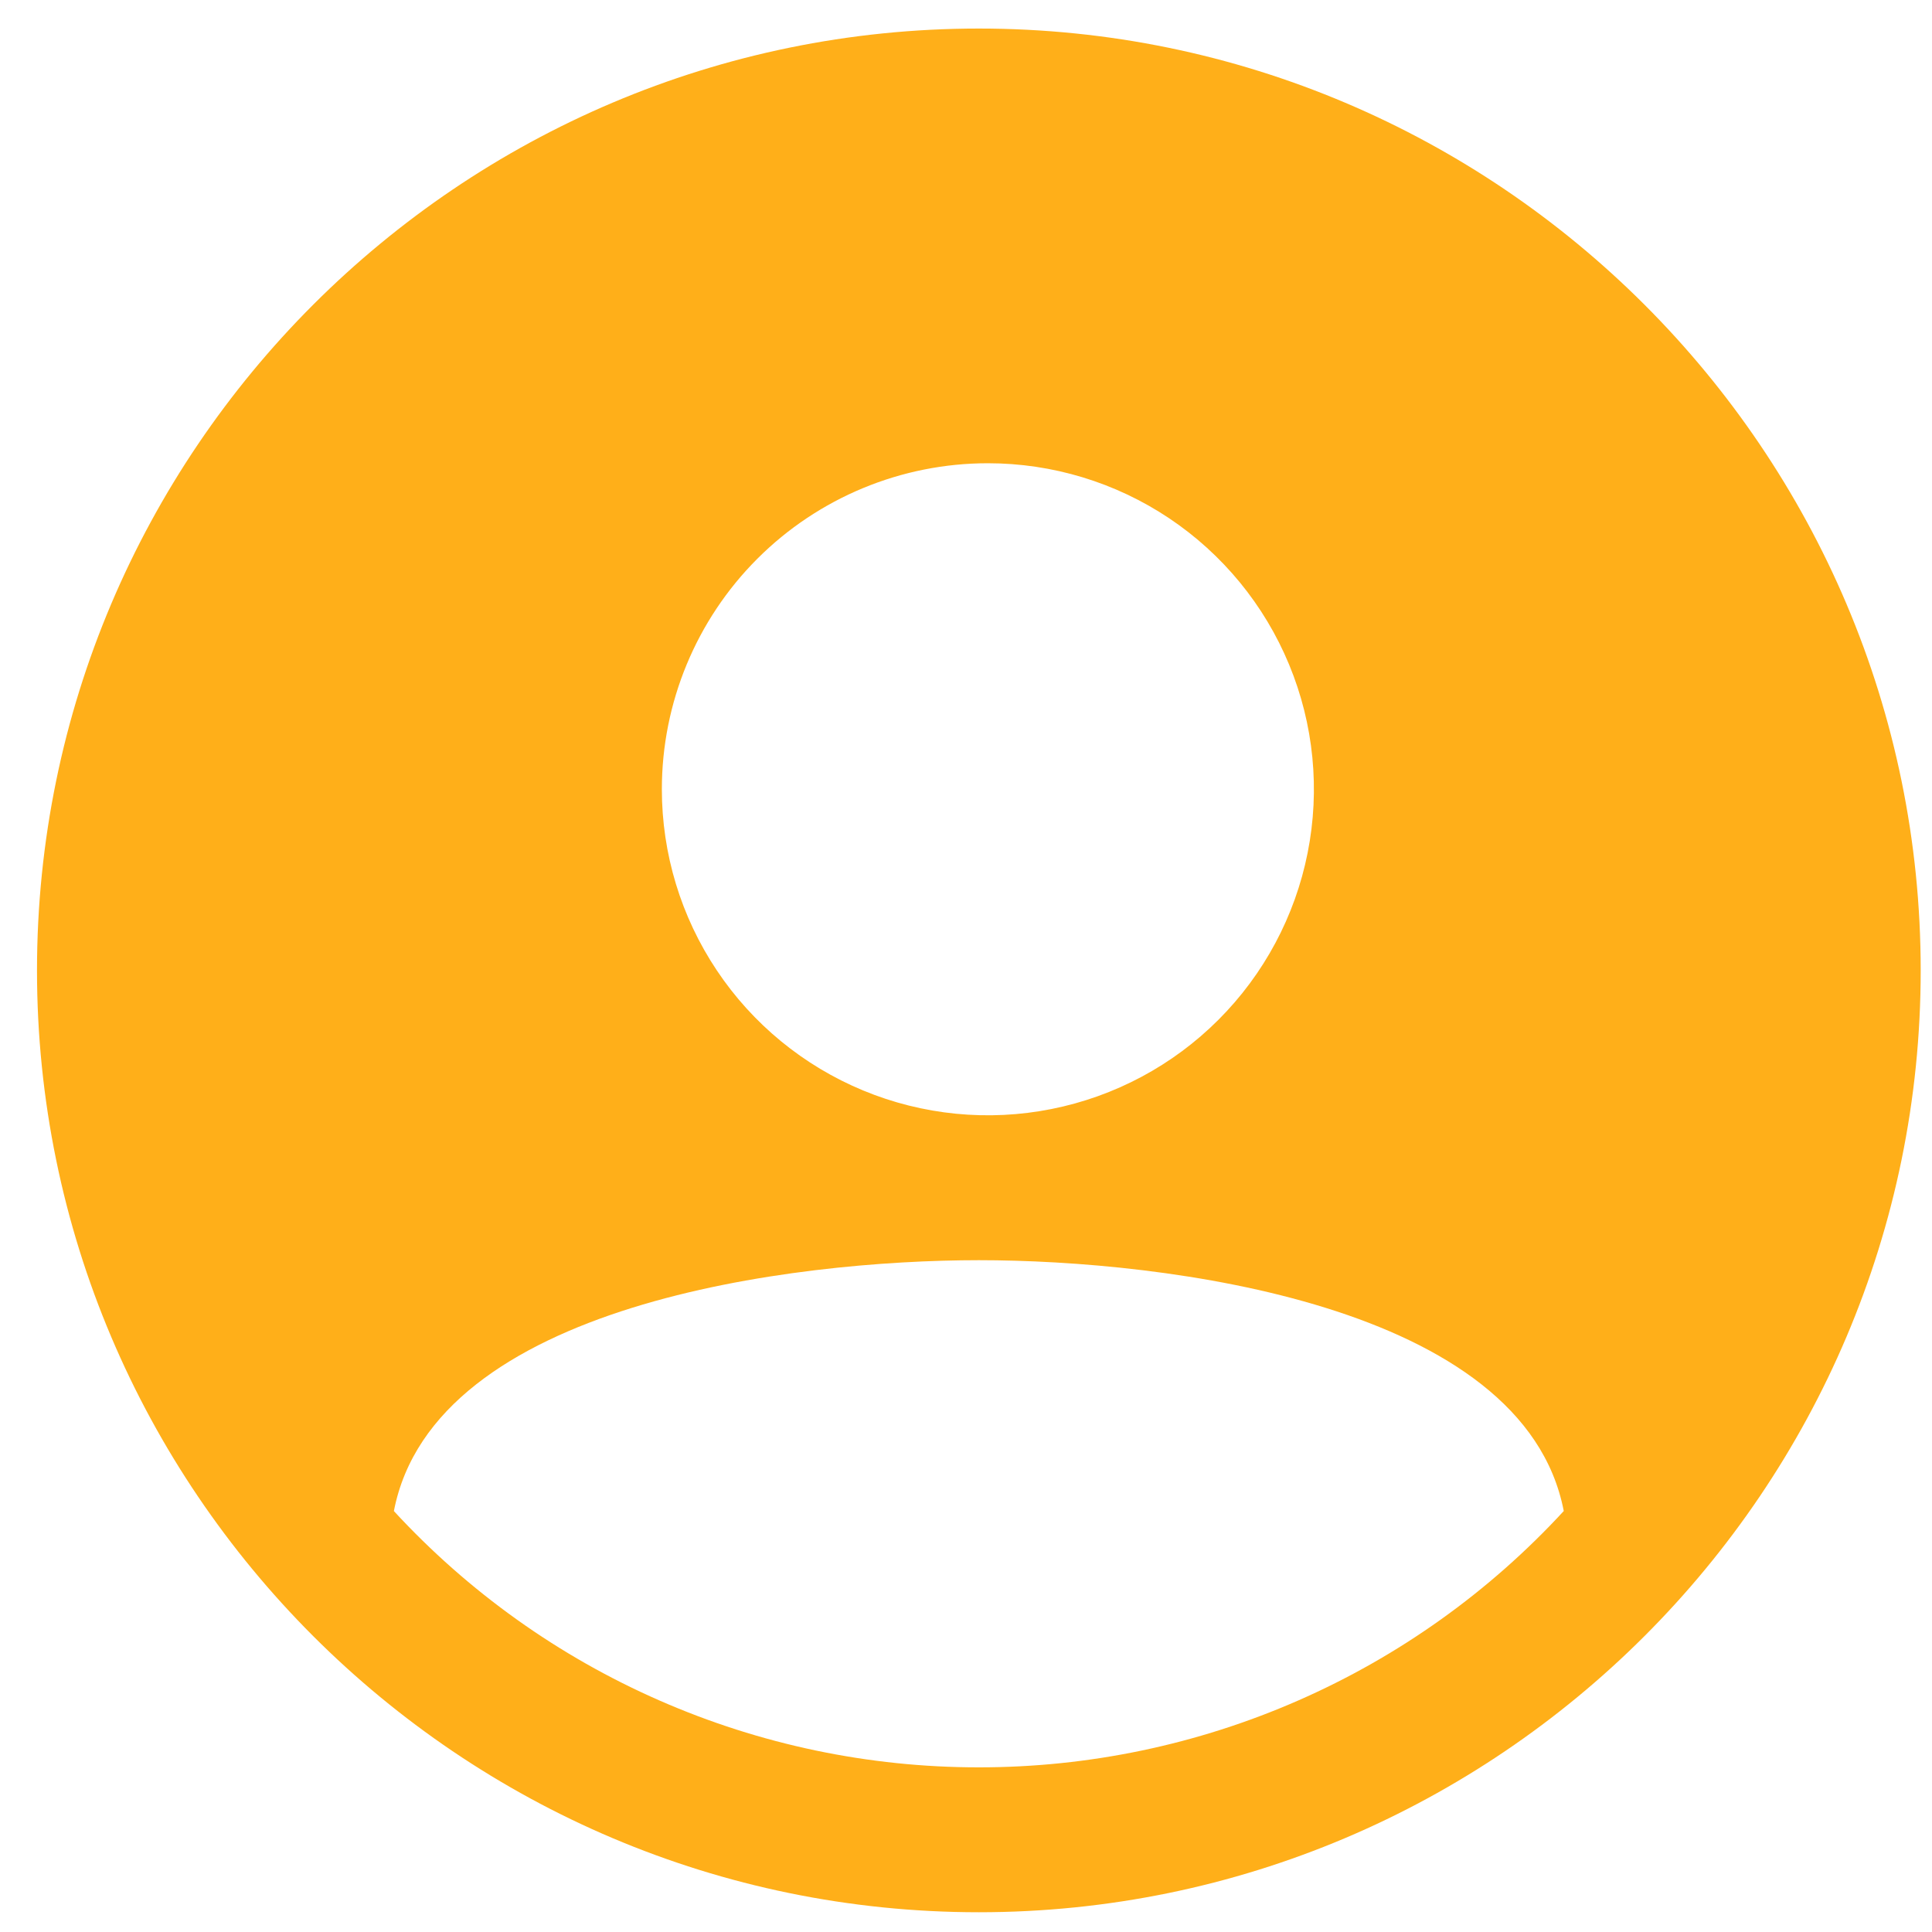 <svg width="40" height="40" viewBox="0 0 40 40" fill="none" xmlns="http://www.w3.org/2000/svg">
<path d="M20.266 0.591C9.513 0.591 0.766 9.339 0.766 20.091C0.766 30.843 9.513 39.591 20.266 39.591C31.018 39.591 39.766 30.843 39.766 20.091C39.766 9.339 31.018 0.591 20.266 0.591ZM20.453 9.591C21.788 9.591 23.093 9.987 24.203 10.728C25.313 11.47 26.178 12.524 26.689 13.758C27.2 14.991 27.334 16.348 27.073 17.658C26.813 18.967 26.17 20.17 25.226 21.114C24.282 22.058 23.079 22.701 21.77 22.961C20.461 23.222 19.103 23.088 17.87 22.577C16.637 22.066 15.582 21.201 14.841 20.091C14.099 18.981 13.703 17.676 13.703 16.341C13.703 14.551 14.414 12.834 15.68 11.568C16.946 10.302 18.663 9.591 20.453 9.591ZM20.266 36.591C17.99 36.592 15.739 36.121 13.654 35.207C11.569 34.294 9.697 32.958 8.155 31.285C8.984 26.993 16.427 26.091 20.266 26.091C24.104 26.091 31.547 26.993 32.376 31.284C30.834 32.958 28.962 34.294 26.878 35.207C24.793 36.121 22.541 36.592 20.266 36.591Z" fill="#FFAF19"/>
</svg>
